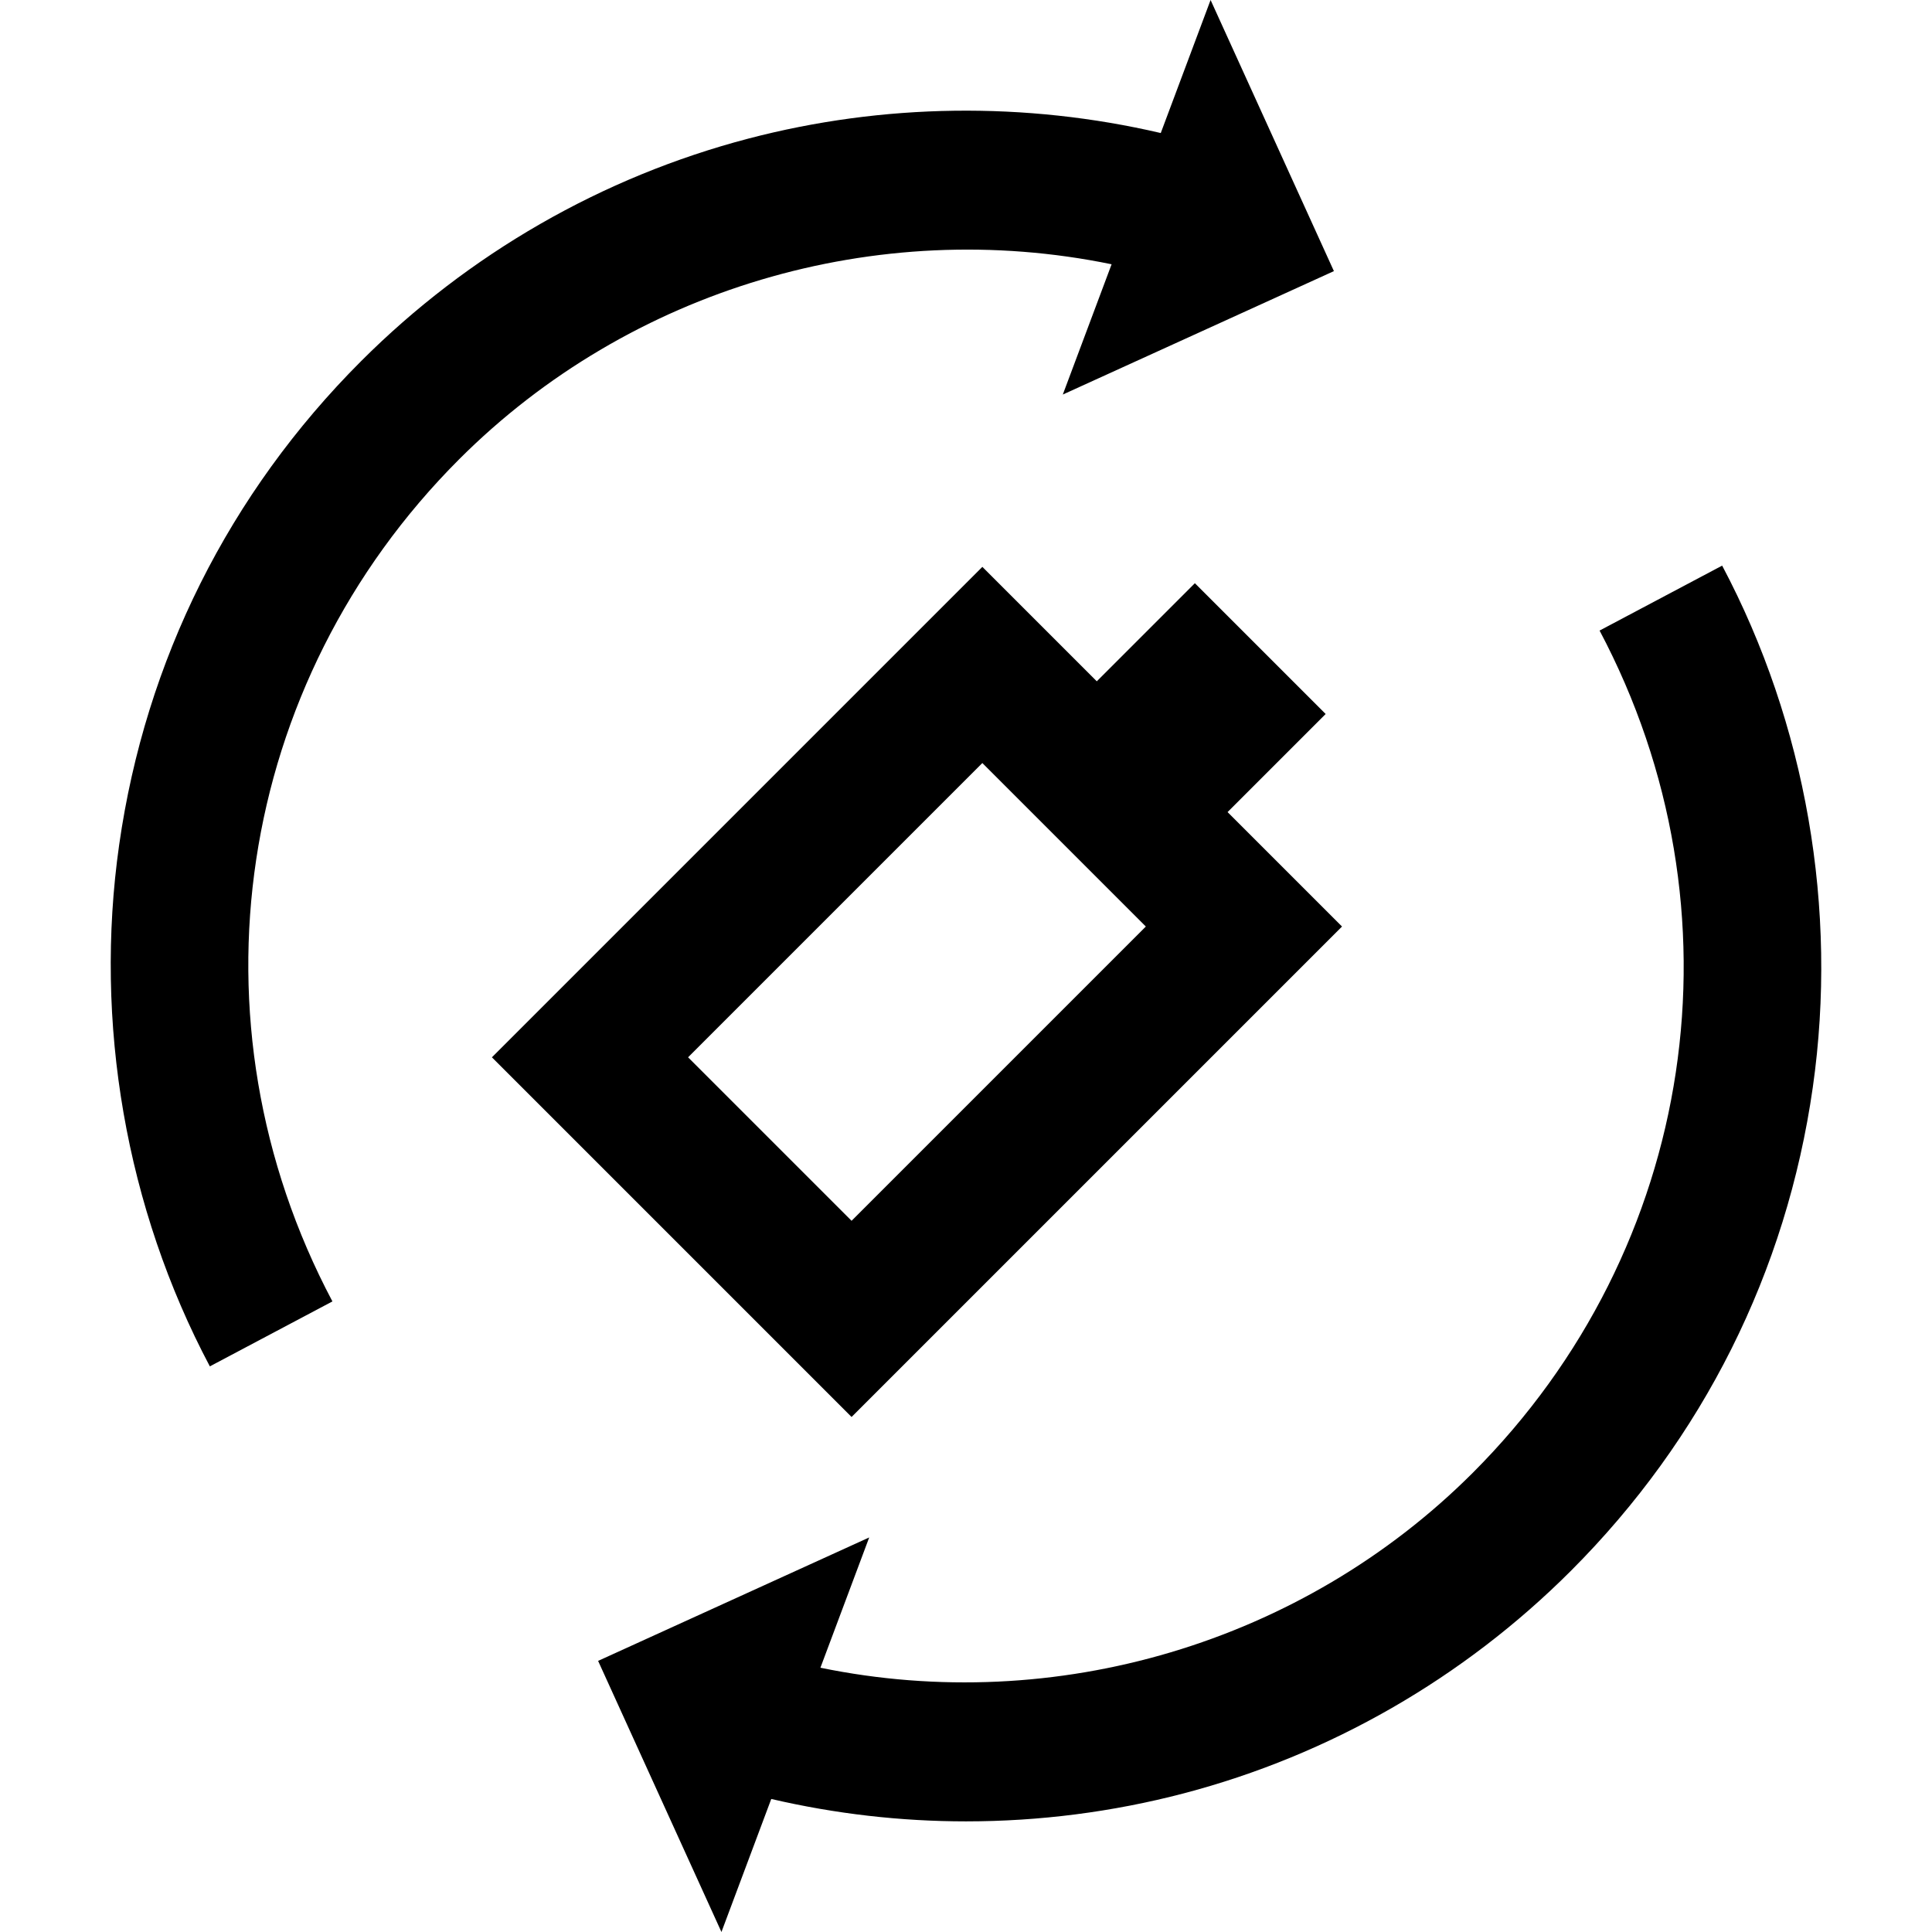 <?xml version="1.0" encoding="iso-8859-1"?>
<!-- Generator: Adobe Illustrator 19.0.0, SVG Export Plug-In . SVG Version: 6.00 Build 0)  -->
<svg version="1.1" id="Layer_1" xmlns="http://www.w3.org/2000/svg" xmlns:xlink="http://www.w3.org/1999/xlink" x="0px" y="0px"
	 viewBox="0 0 512.001 512.001" style="enable-background:new 0 0 512.001 512.001;" xml:space="preserve">
<g>
	<g>
		<path d="M353.5,71.849L320.819,0l-13.205,35.255c-35.931-8.366-73.602-7.884-109.319,1.482
			C159.607,46.881,124.131,67.27,95.702,95.7c-34.981,34.981-57.152,79.292-64.115,128.139
			c-6.731,47.219,1.801,96.322,24.025,138.264l32.484-17.213c-39.278-74.125-25.775-163.82,33.6-223.196
			c45.147-45.146,110.626-64.484,172.891-51.659l-12.932,34.525L353.5,71.849z"/>
	</g>
</g>
<g>
	<g>
		<path d="M456.389,149.895l-32.483,17.213c39.278,74.125,25.775,163.822-33.6,223.197c-45.146,45.145-110.621,64.481-172.885,51.66
			l12.93-34.525l-71.844,32.714l32.685,71.847l13.202-35.255c16.948,3.945,34.279,5.937,51.614,5.937
			c19.416,0,38.831-2.475,57.7-7.422c38.686-10.145,74.162-30.534,102.59-58.964c34.981-34.981,57.152-79.292,64.115-128.139
			C487.145,240.939,478.613,191.835,456.389,149.895z"/>
	</g>
</g>
<g>
	<g>
		<path d="M325.32,215.212l25.994-25.994l-34.659-34.659l-25.994,25.994l-30.327-30.327L130.361,280.2l95.314,95.312
			l129.973-129.973L325.32,215.212z M225.675,323.523l-43.324-43.325l77.983-77.984l43.325,43.325L225.675,323.523z"/>
	</g>
</g>
<g>
</g>
<g>
</g>
<g>
</g>
<g>
</g>
<g>
</g>
<g>
</g>
<g>
</g>
<g>
</g>
<g>
</g>
<g>
</g>
<g>
</g>
<g>
</g>
<g>
</g>
<g>
</g>
<g>
</g>
</svg>
